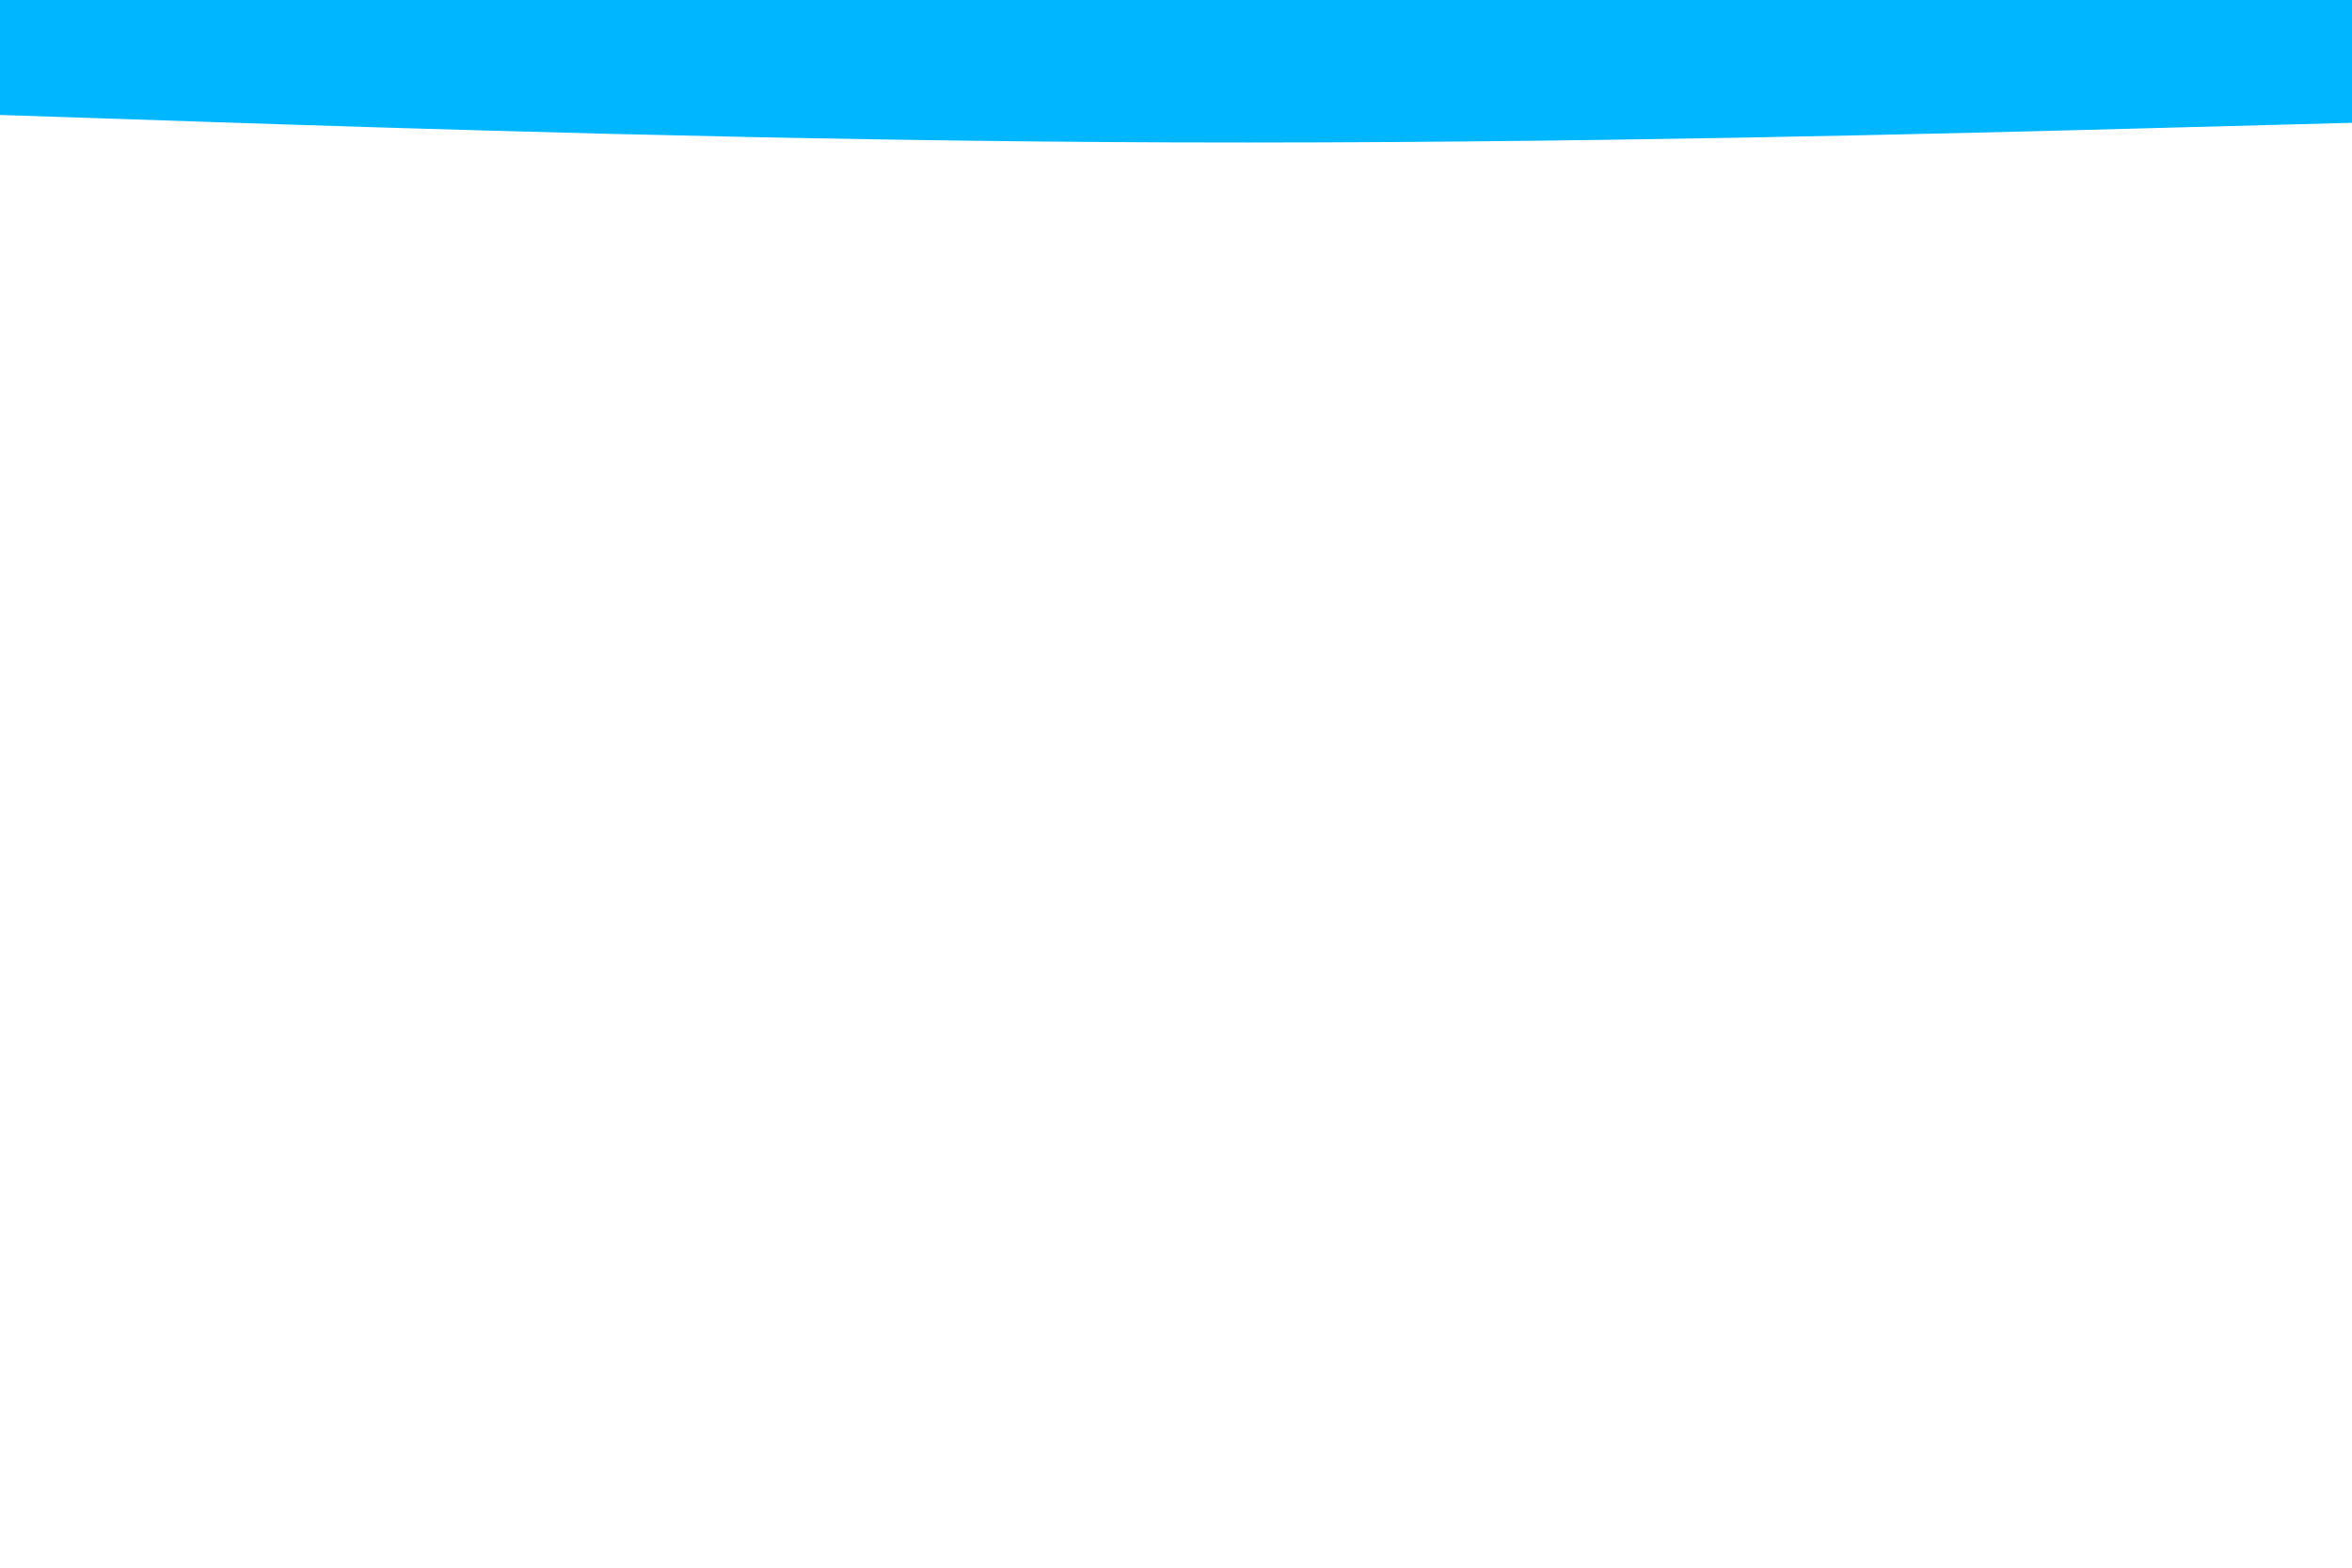 <svg id="visual" viewBox="0 0 900 600" width="900" height="600" xmlns="http://www.w3.org/2000/svg" xmlns:xlink="http://www.w3.org/1999/xlink" version="1.1"><path d="M0 44L75 46.5C150 49 300 54 450 54.5C600 55 750 51 825 49L900 47L900 0L825 0C750 0 600 0 450 0C300 0 150 0 75 0L0 0Z" fill="#00b7ff" stroke-linecap="round" stroke-linejoin="miter"></path></svg>